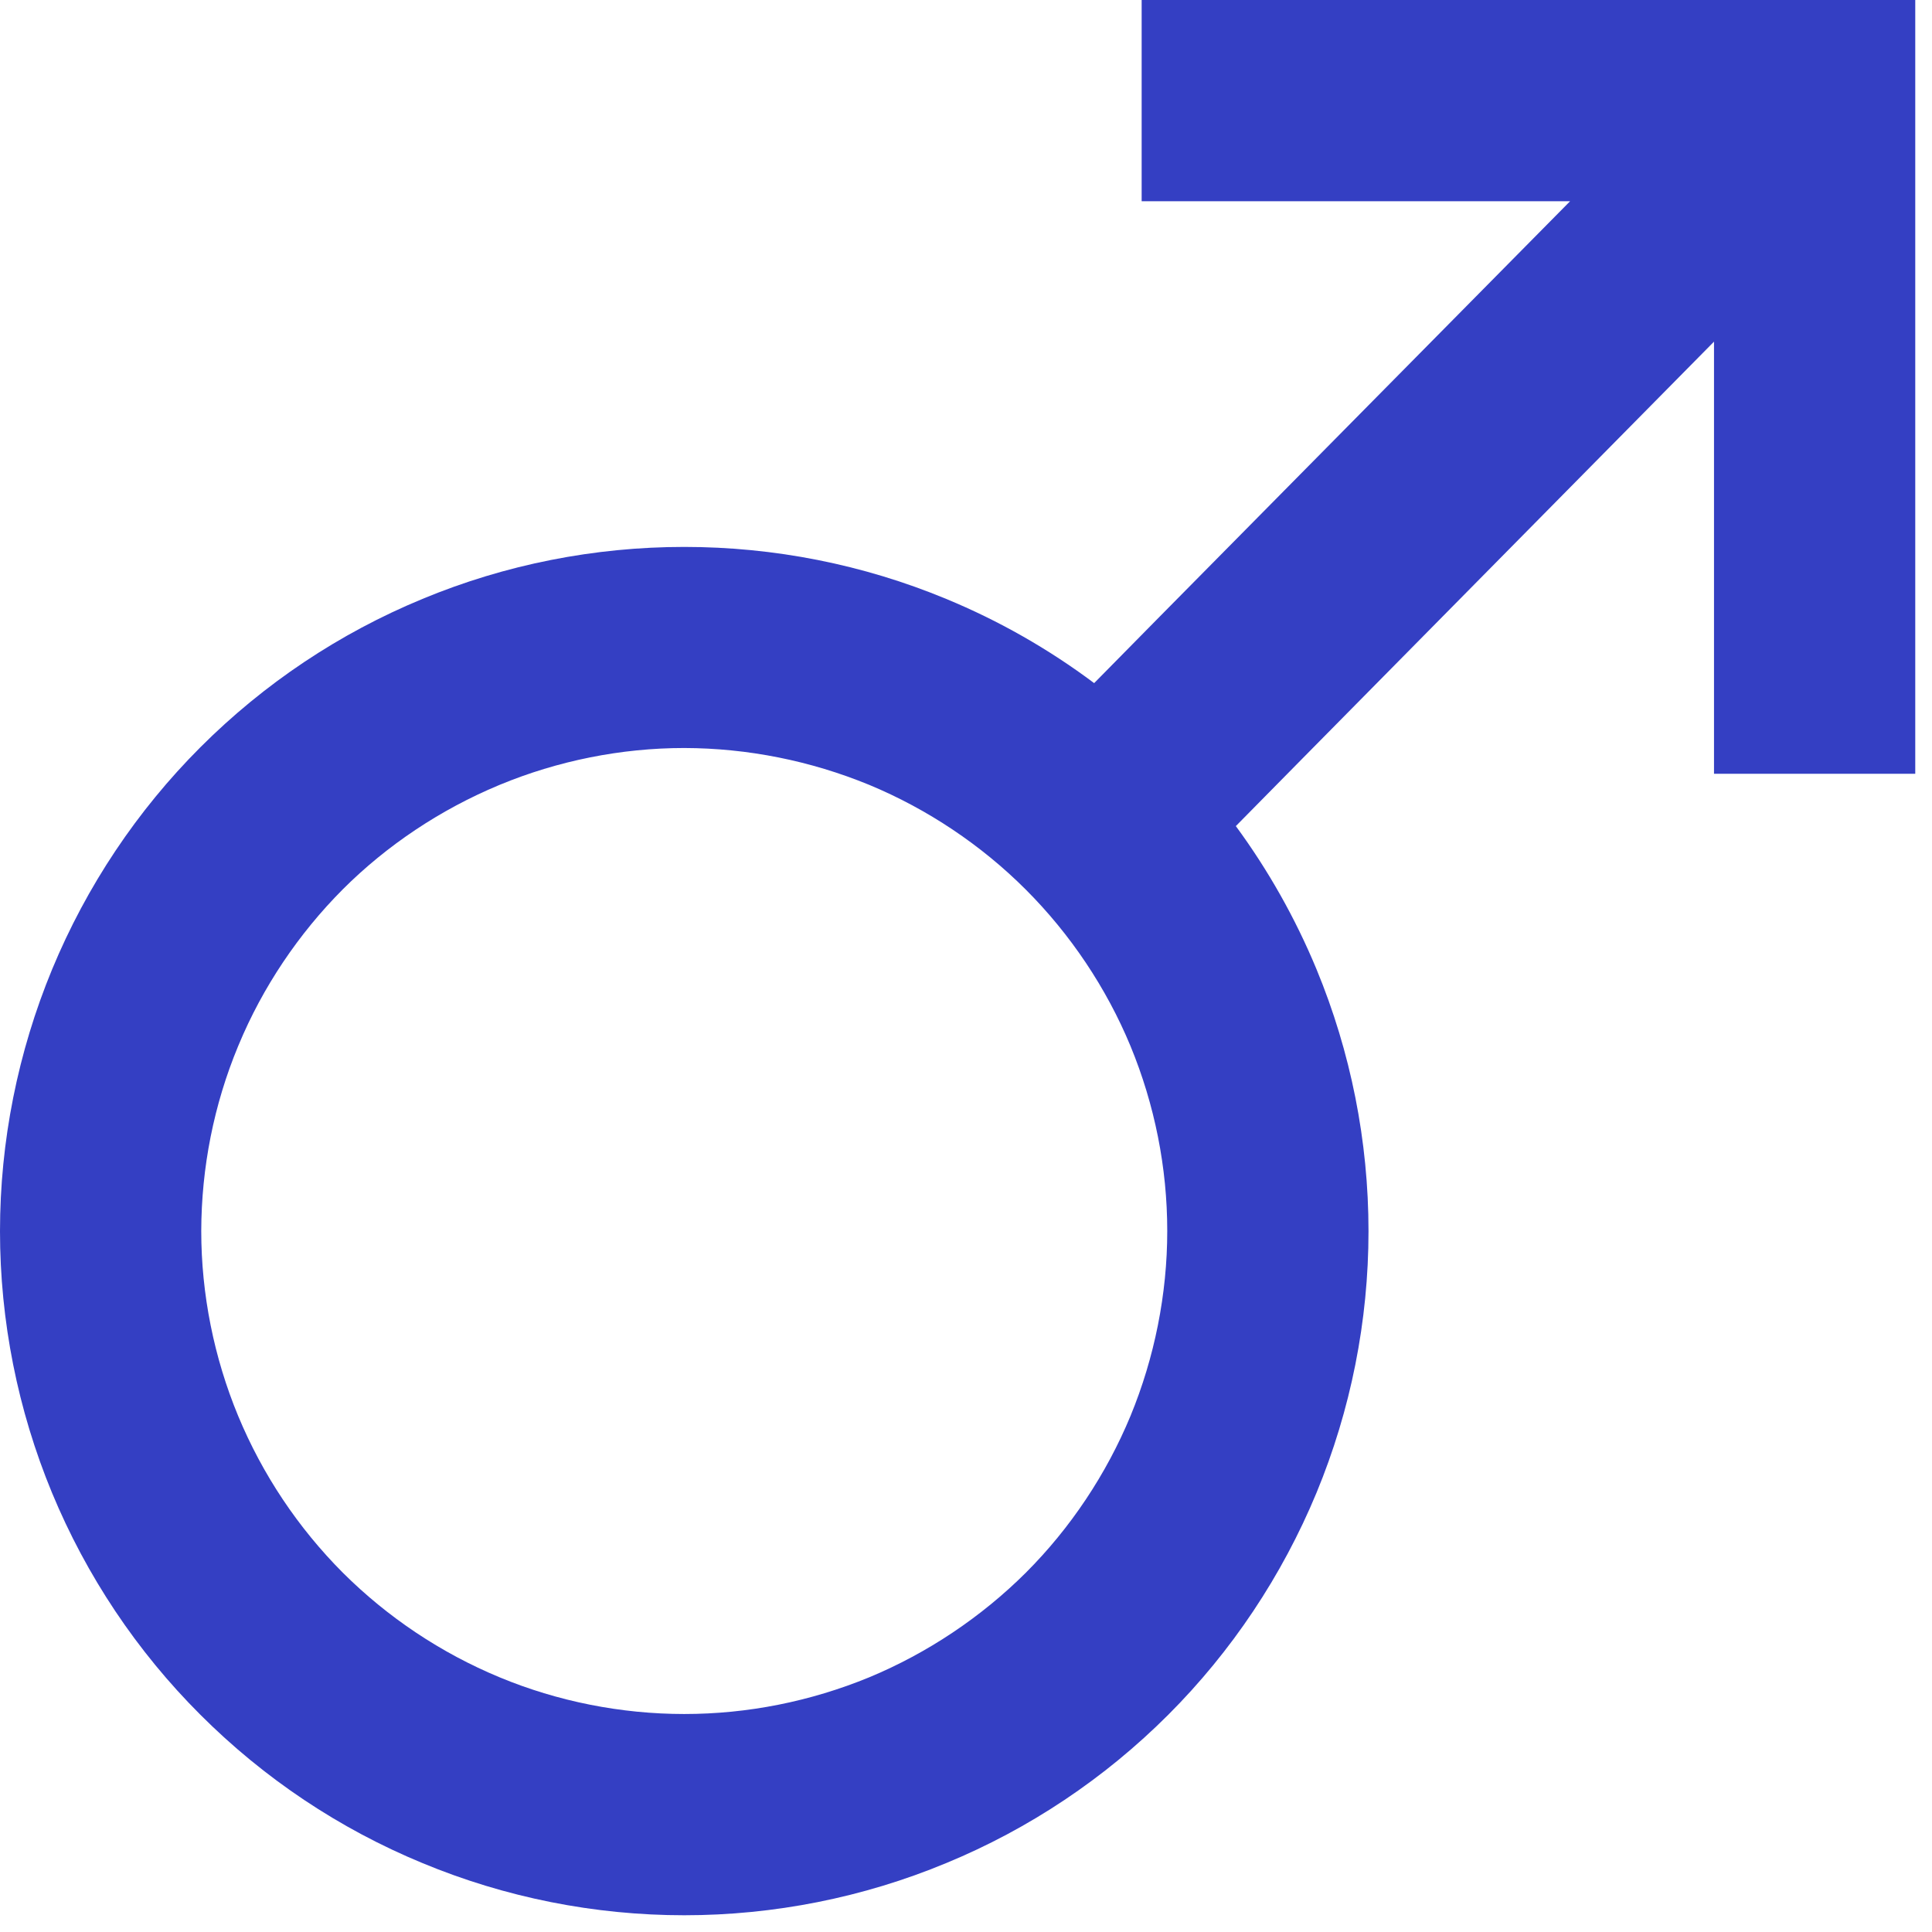 <svg width="12" height="12" viewBox="0 0 12 12" fill="none" xmlns="http://www.w3.org/2000/svg">
<path d="M7.091 0V1.25H9.752L7.2 3.833L6.796 4.243C6.513 4.031 6.204 3.855 5.877 3.72C5.361 3.506 4.808 3.397 4.25 3.397C3.693 3.397 3.139 3.506 2.624 3.72C2.108 3.933 1.64 4.246 1.245 4.641C0.851 5.035 0.538 5.504 0.324 6.02C0.111 6.535 3.125e-05 7.089 0 7.647C5.97839e-05 8.204 0.11 8.757 0.323 9.272C0.537 9.788 0.85 10.257 1.245 10.651C1.64 11.046 2.108 11.359 2.624 11.572C3.139 11.786 3.693 11.896 4.25 11.896C4.807 11.896 5.362 11.786 5.877 11.572C6.393 11.359 6.861 11.046 7.256 10.651C7.65 10.257 7.963 9.788 8.177 9.272C8.39 8.757 8.5 8.204 8.5 7.647C8.5 7.088 8.39 6.535 8.177 6.02C8.046 5.704 7.878 5.406 7.676 5.131L8.089 4.712L10.646 2.122V4.806H11.896V0H7.091ZM4.25 4.646C4.644 4.647 5.034 4.725 5.399 4.875C5.76 5.025 6.094 5.248 6.371 5.525C6.648 5.802 6.872 6.136 7.022 6.498C7.172 6.862 7.25 7.252 7.25 7.646C7.25 8.038 7.171 8.432 7.022 8.794C6.872 9.156 6.649 9.491 6.372 9.768C6.095 10.044 5.76 10.268 5.399 10.418C5.034 10.568 4.644 10.646 4.25 10.646C3.858 10.646 3.464 10.568 3.103 10.418C2.739 10.267 2.408 10.046 2.129 9.768C1.851 9.489 1.63 9.158 1.479 8.794C1.329 8.432 1.25 8.038 1.25 7.646C1.251 7.252 1.328 6.862 1.479 6.498L1.482 6.491C1.631 6.132 1.854 5.8 2.129 5.524C2.404 5.249 2.737 5.028 3.096 4.878L3.103 4.875C3.465 4.725 3.858 4.646 4.25 4.646Z" fill="#343FC3"/>
</svg>
